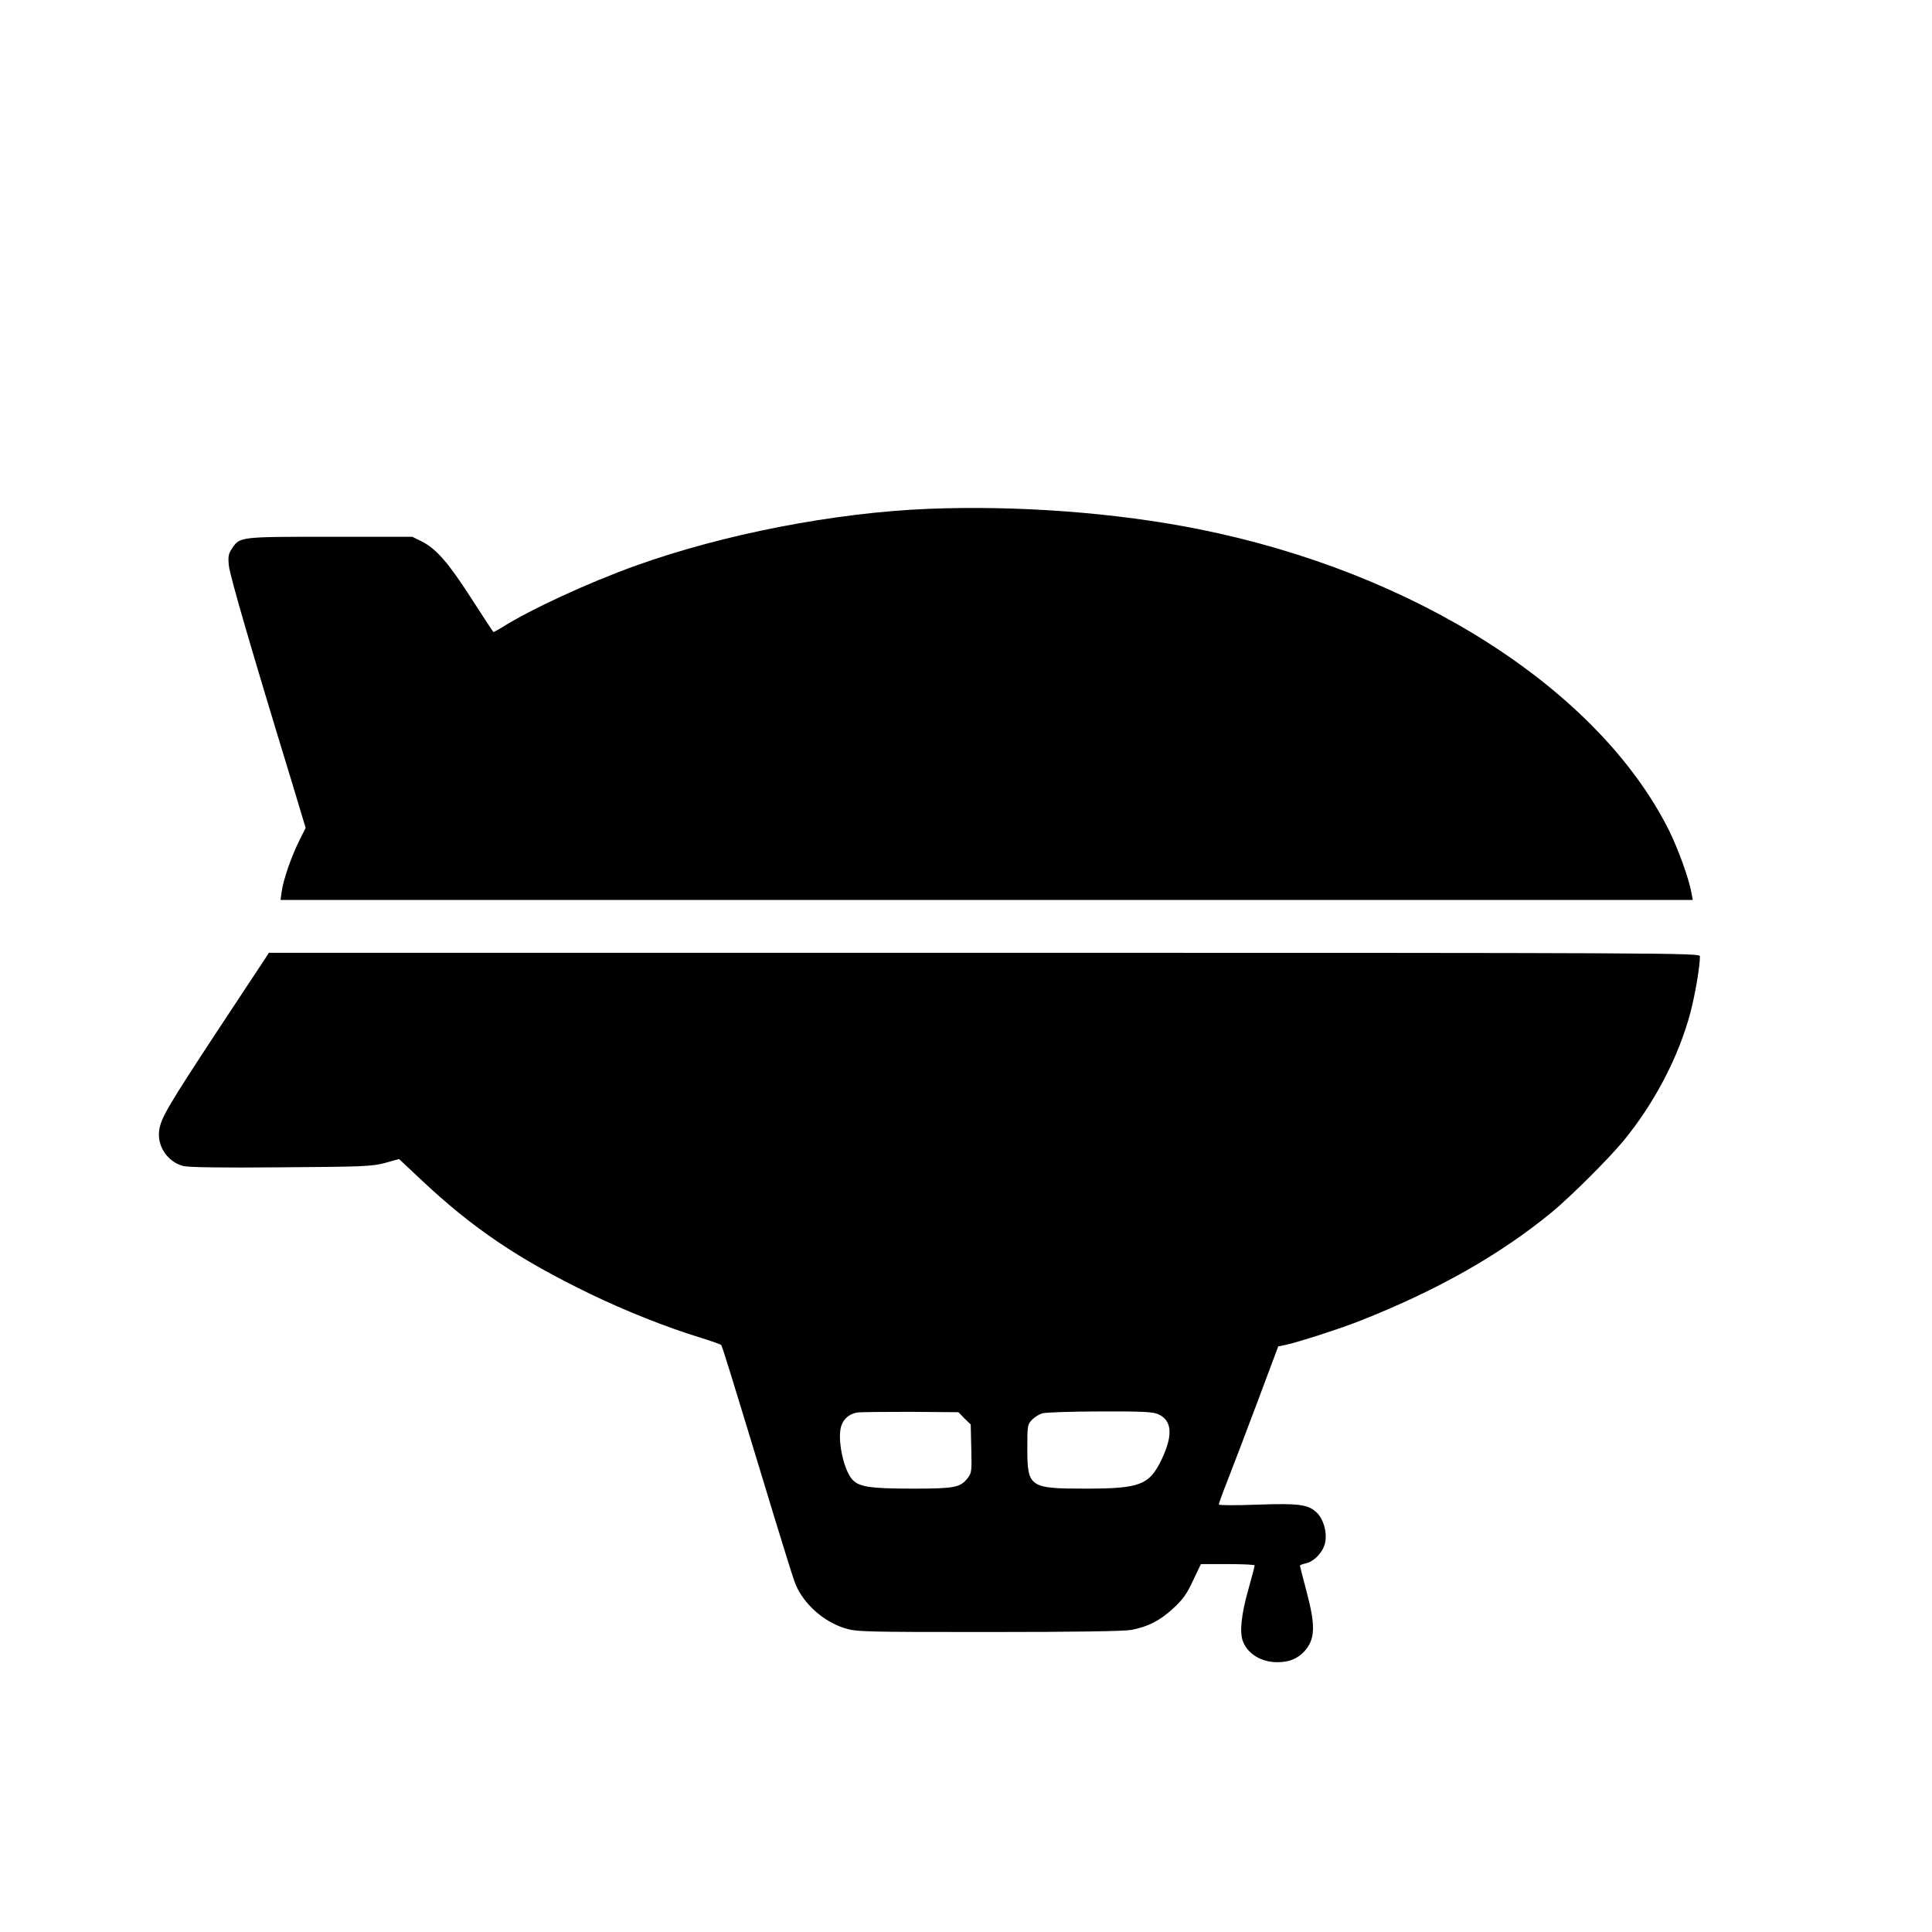 <?xml version="1.0" standalone="no"?>
<!DOCTYPE svg PUBLIC "-//W3C//DTD SVG 20010904//EN"
 "http://www.w3.org/TR/2001/REC-SVG-20010904/DTD/svg10.dtd">
<svg version="1.0" xmlns="http://www.w3.org/2000/svg"
 width="1024pt" height="1024pt" viewBox="0 0 1024 1024"
 preserveAspectRatio="xMidYMid meet">

<g transform="translate(0,1024) scale(0.1,-0.1)"
fill="#000000" stroke="none">
<path d="M4920 7543 c-498 -20 -1088 -135 -1550 -301 -251 -90 -559 -232 -712
-329 -21 -12 -40 -23 -42 -23 -2 0 -55 80 -117 177 -122 190 -187 265 -265
304 l-49 24 -435 0 c-478 0 -478 0 -519 -60 -20 -30 -23 -43 -18 -93 5 -52
122 -455 328 -1128 l79 -262 -34 -68 c-41 -82 -84 -205 -93 -269 l-6 -45 3743
0 3742 0 -7 38 c-15 80 -70 232 -120 333 -374 744 -1341 1364 -2490 1594 -438
88 -962 127 -1435 108z"/>
<path d="M1404 5157 c-12 -17 -128 -194 -259 -392 -251 -382 -291 -449 -301
-514 -13 -84 43 -169 127 -191 26 -7 198 -10 517 -7 441 3 483 5 552 23 l75
21 115 -108 c276 -260 518 -423 900 -608 192 -92 400 -175 580 -230 58 -18
108 -36 112 -39 6 -7 41 -119 282 -913 53 -174 103 -334 112 -355 44 -106 149
-199 262 -234 61 -19 94 -20 761 -20 456 0 718 4 756 11 88 16 154 50 223 114
51 47 72 76 105 147 l42 88 142 0 c79 0 143 -3 143 -7 0 -5 -16 -64 -35 -133
-36 -128 -46 -223 -27 -270 26 -67 98 -110 182 -110 61 0 106 18 142 56 59 64
62 135 13 319 -19 72 -35 133 -35 136 0 4 14 9 31 13 45 9 95 63 103 113 10
54 -9 119 -43 154 -46 45 -92 52 -318 44 -114 -4 -203 -4 -203 1 0 5 20 61 45
124 25 63 96 250 158 415 l112 299 40 8 c65 14 293 87 400 130 409 162 737
349 1010 573 102 85 295 277 377 375 166 201 296 449 358 685 25 96 50 242 50
297 0 17 -166 18 -3792 18 l-3793 0 -21 -33z m3708 -2435 l33 -32 3 -128 c3
-119 2 -129 -19 -156 -39 -50 -69 -56 -288 -56 -234 0 -290 9 -326 51 -46 56
-78 214 -56 282 13 37 41 62 82 70 13 3 140 4 281 4 l258 -2 32 -33z m1023 24
c77 -32 84 -109 23 -239 -66 -138 -114 -157 -405 -157 -298 0 -308 7 -308 217
0 115 1 123 24 147 14 15 39 30 55 35 17 5 154 10 304 10 214 1 280 -2 307
-13z"/>
</g>
</svg>
